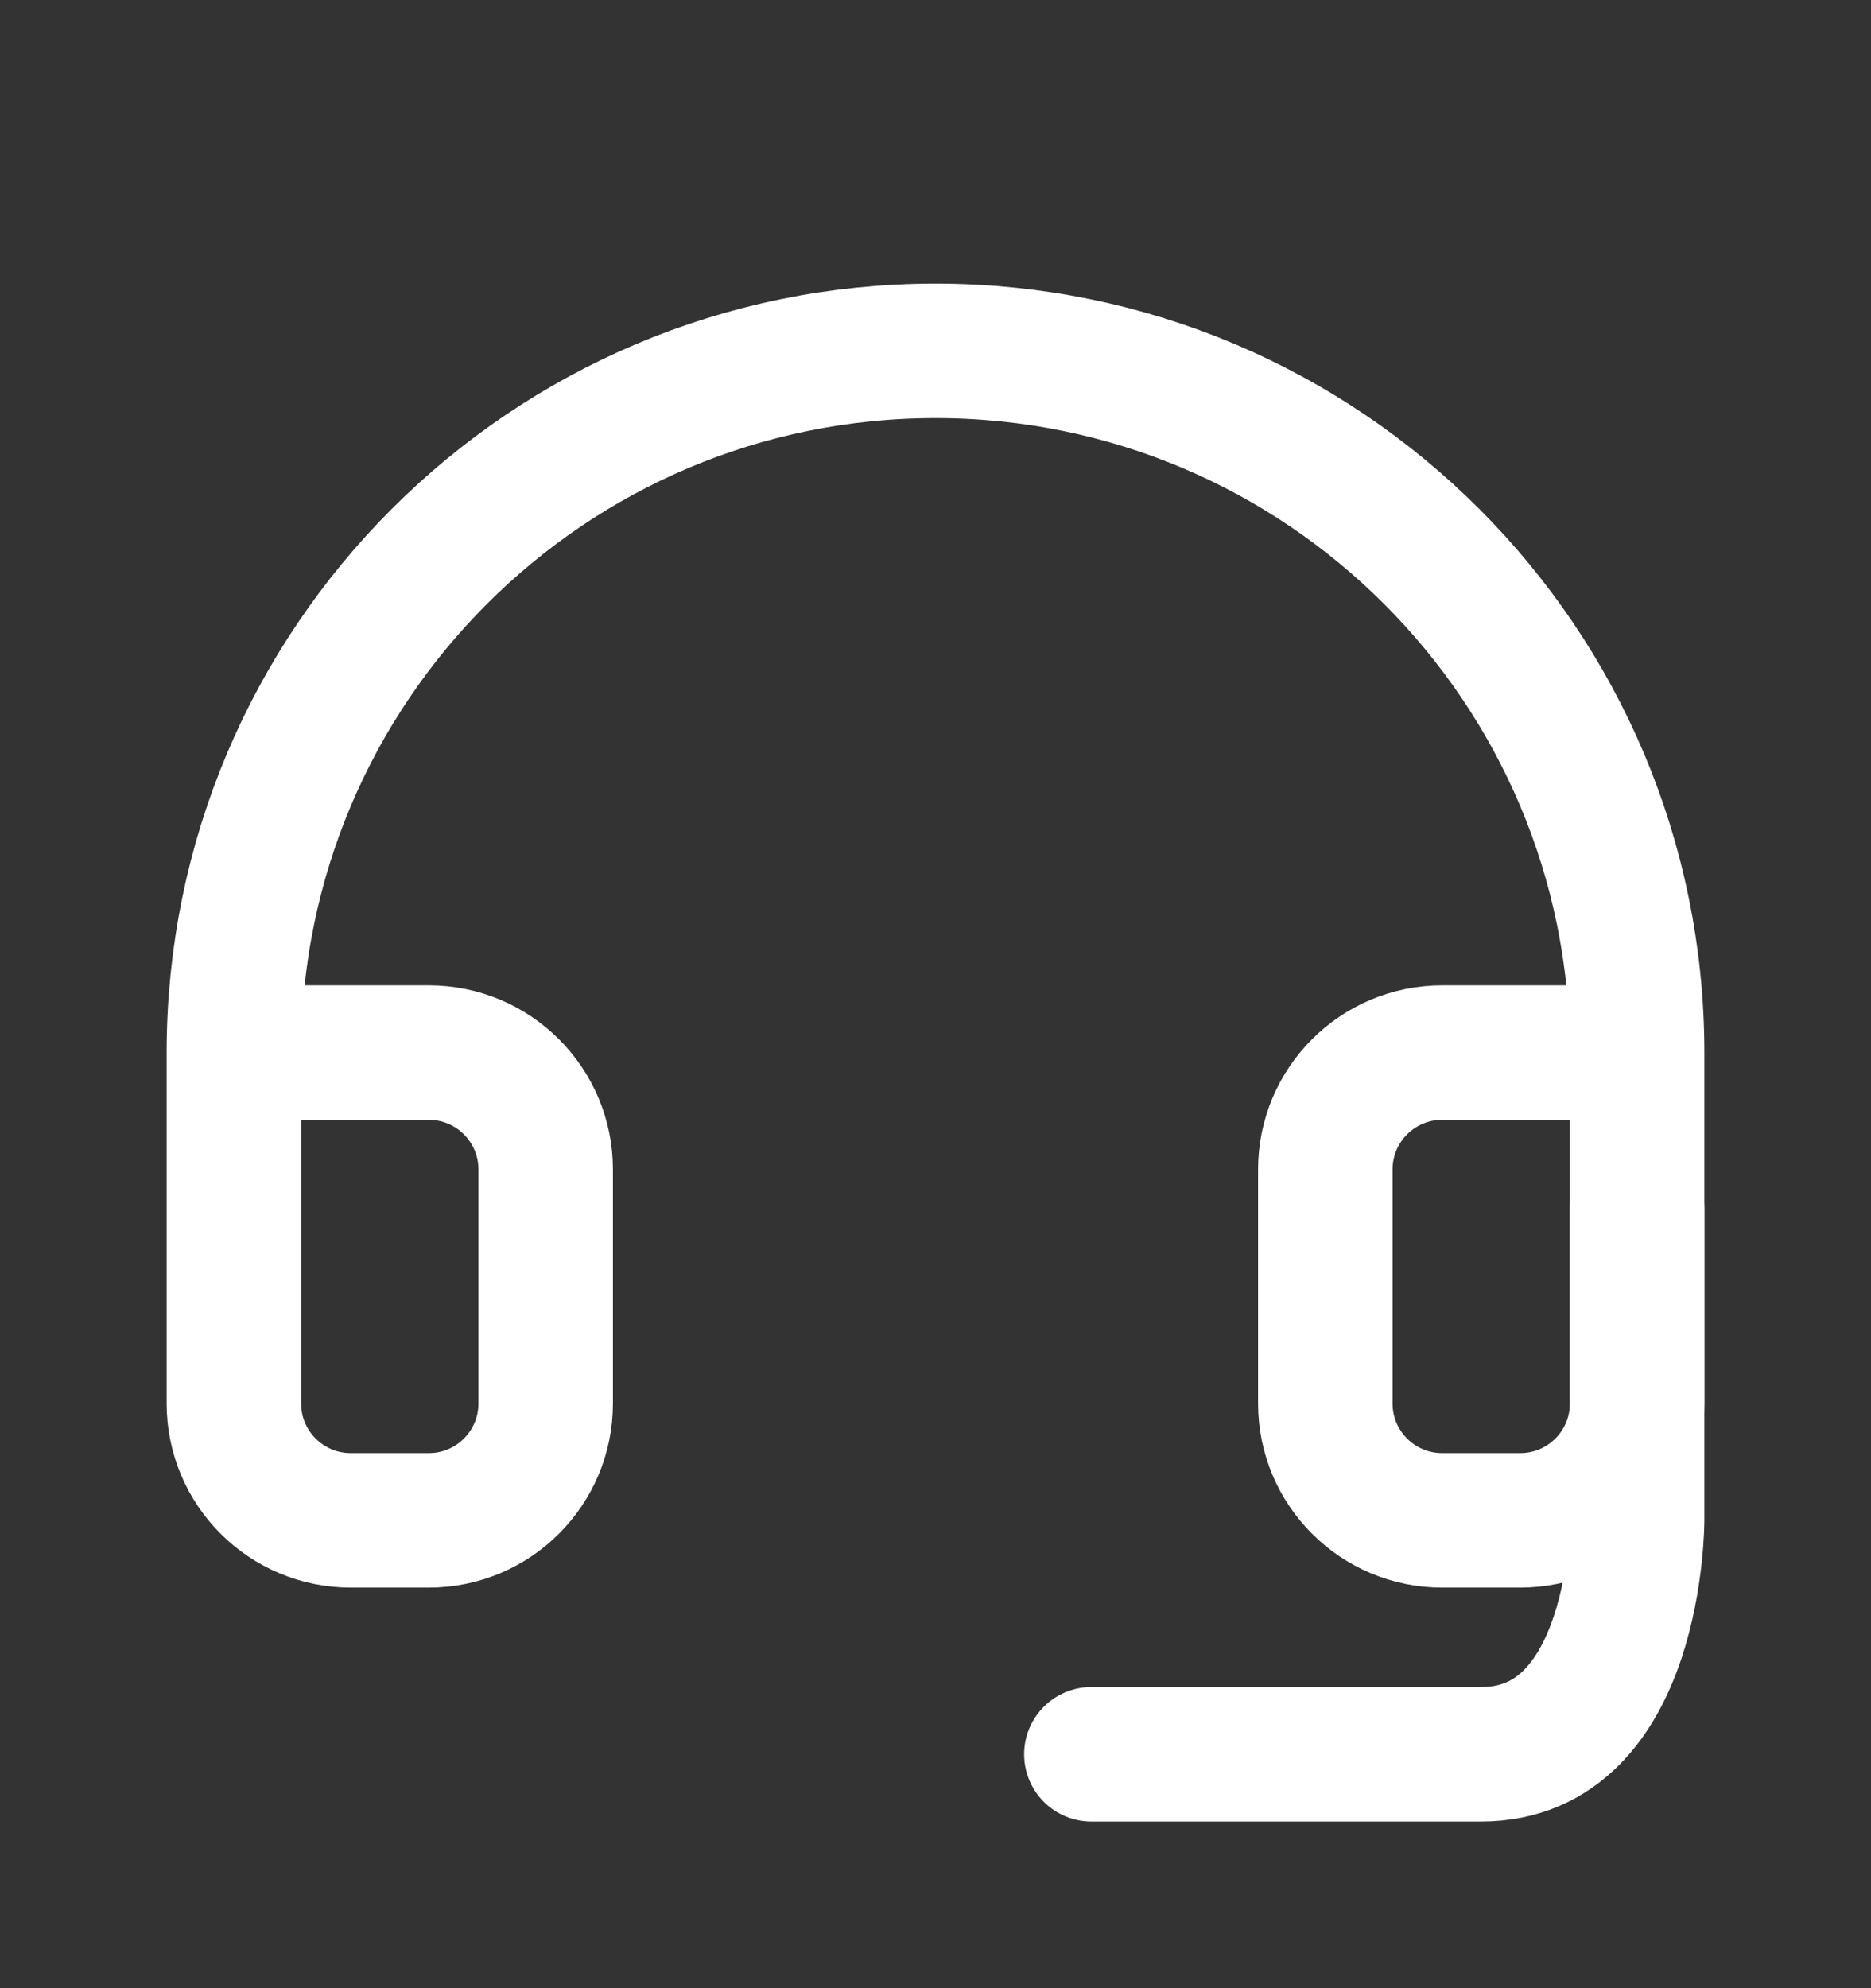 <svg width="32" height="34" viewBox="0 0 32 34" fill="none" xmlns="http://www.w3.org/2000/svg">
<rect x="0" y="0" width="32" height="34" fill="#333333" stroke="none"/>
<g id="support">
<g id="hamburger">
<path id="Oval" d="M28 18H24.667C23.562 18 22.667 18.895 22.667 20V24C22.667 25.105 23.562 26 24.667 26H26C27.105 26 28 25.105 28 24V18C28 11.373 22.627 6 16 6C9.373 6 4 11.373 4 18V24C4 25.105 4.895 26 6 26H7.333C8.438 26 9.333 25.105 9.333 24V20C9.333 18.895 8.438 18 7.333 18H4" stroke="white" stroke-width="2.3"/>
</g>
<path id="Path 50" d="M28 20.667V26C28 26 28 30 25.333 30C22.666 30 18.666 30 18.666 30" stroke="white" stroke-width="2.3" stroke-linecap="round" stroke-linejoin="round"/>
</g>
</svg>
